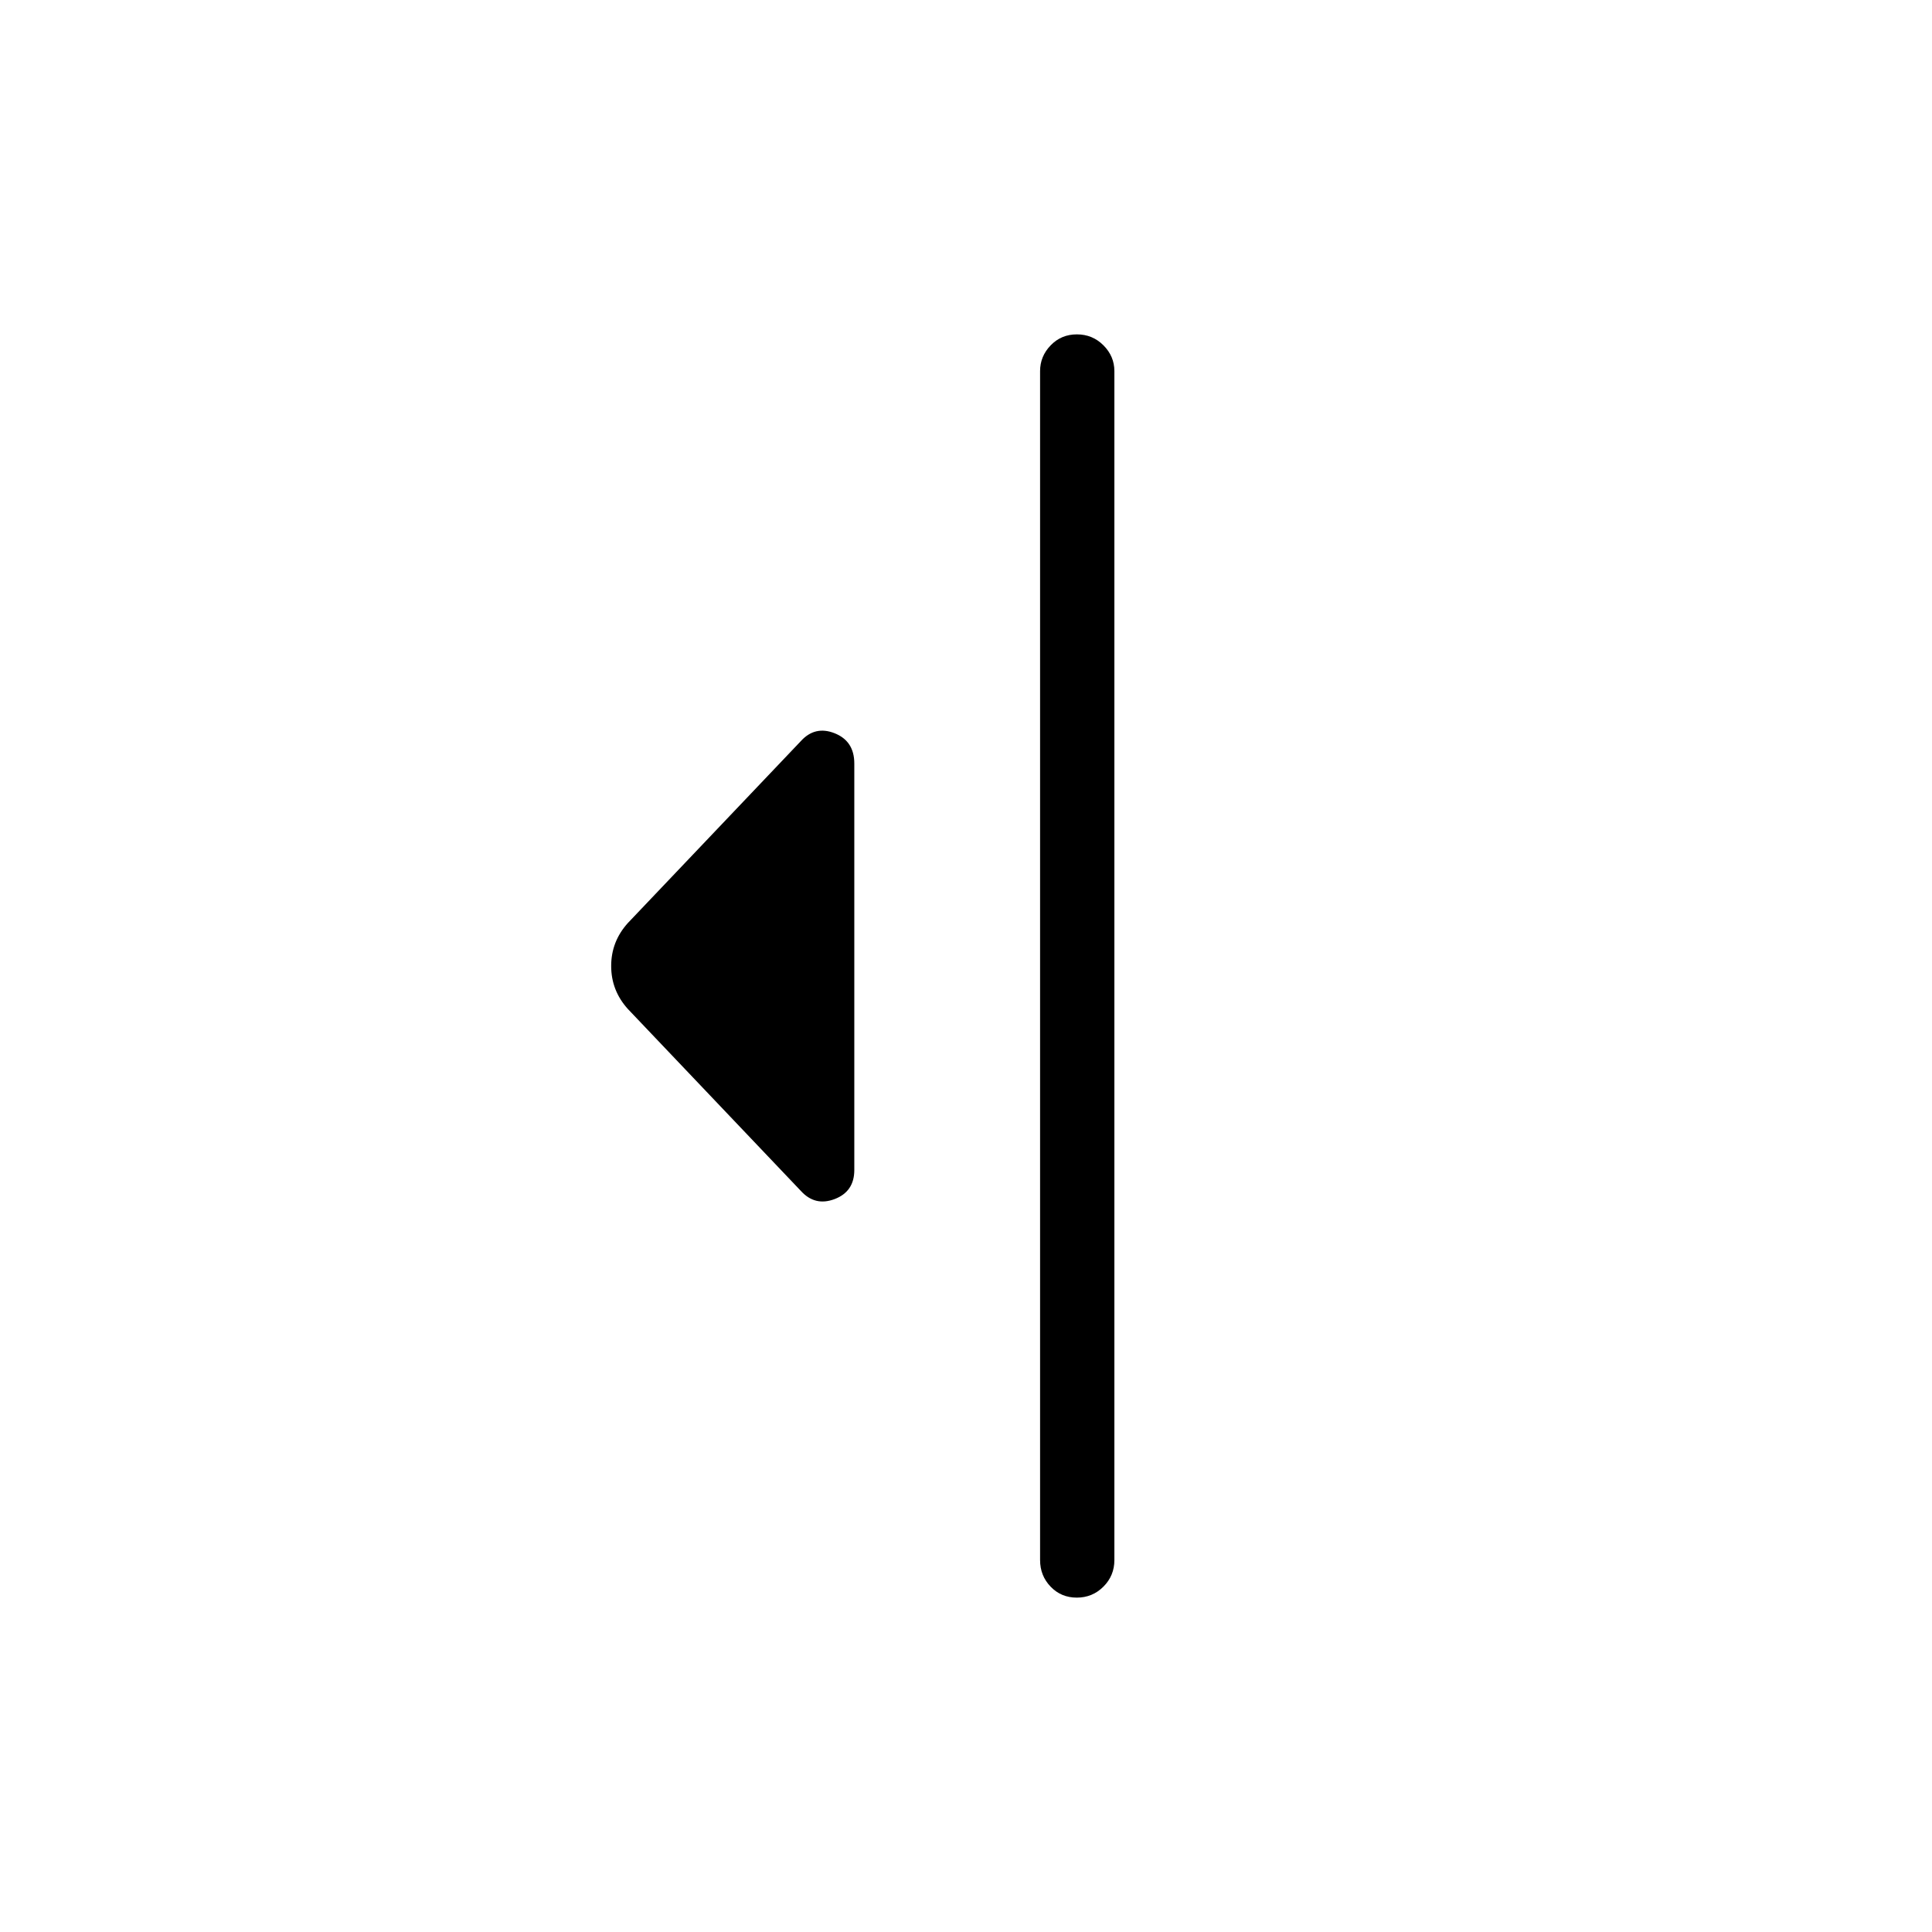 <svg xmlns="http://www.w3.org/2000/svg" height="24" viewBox="0 -960 960 960" width="24"><path d="M397.88-368.31 312-458.62q-8.31-9.19-8.31-21.38t8.31-21.38l85.88-90.31q7.08-7.85 16.85-3.96 9.77 3.89 9.77 15.03v202q0 10.7-9.77 14.43-9.77 3.73-16.85-4.12Zm118.93 183.5v-590.77q0-7.38 5.26-12.82 5.25-5.45 13.03-5.45 7.78 0 13.21 5.45 5.42 5.44 5.42 12.82v590.77q0 7.77-5.45 13.21-5.45 5.45-13.23 5.45t-13.01-5.45q-5.23-5.44-5.23-13.21Z"/></svg>